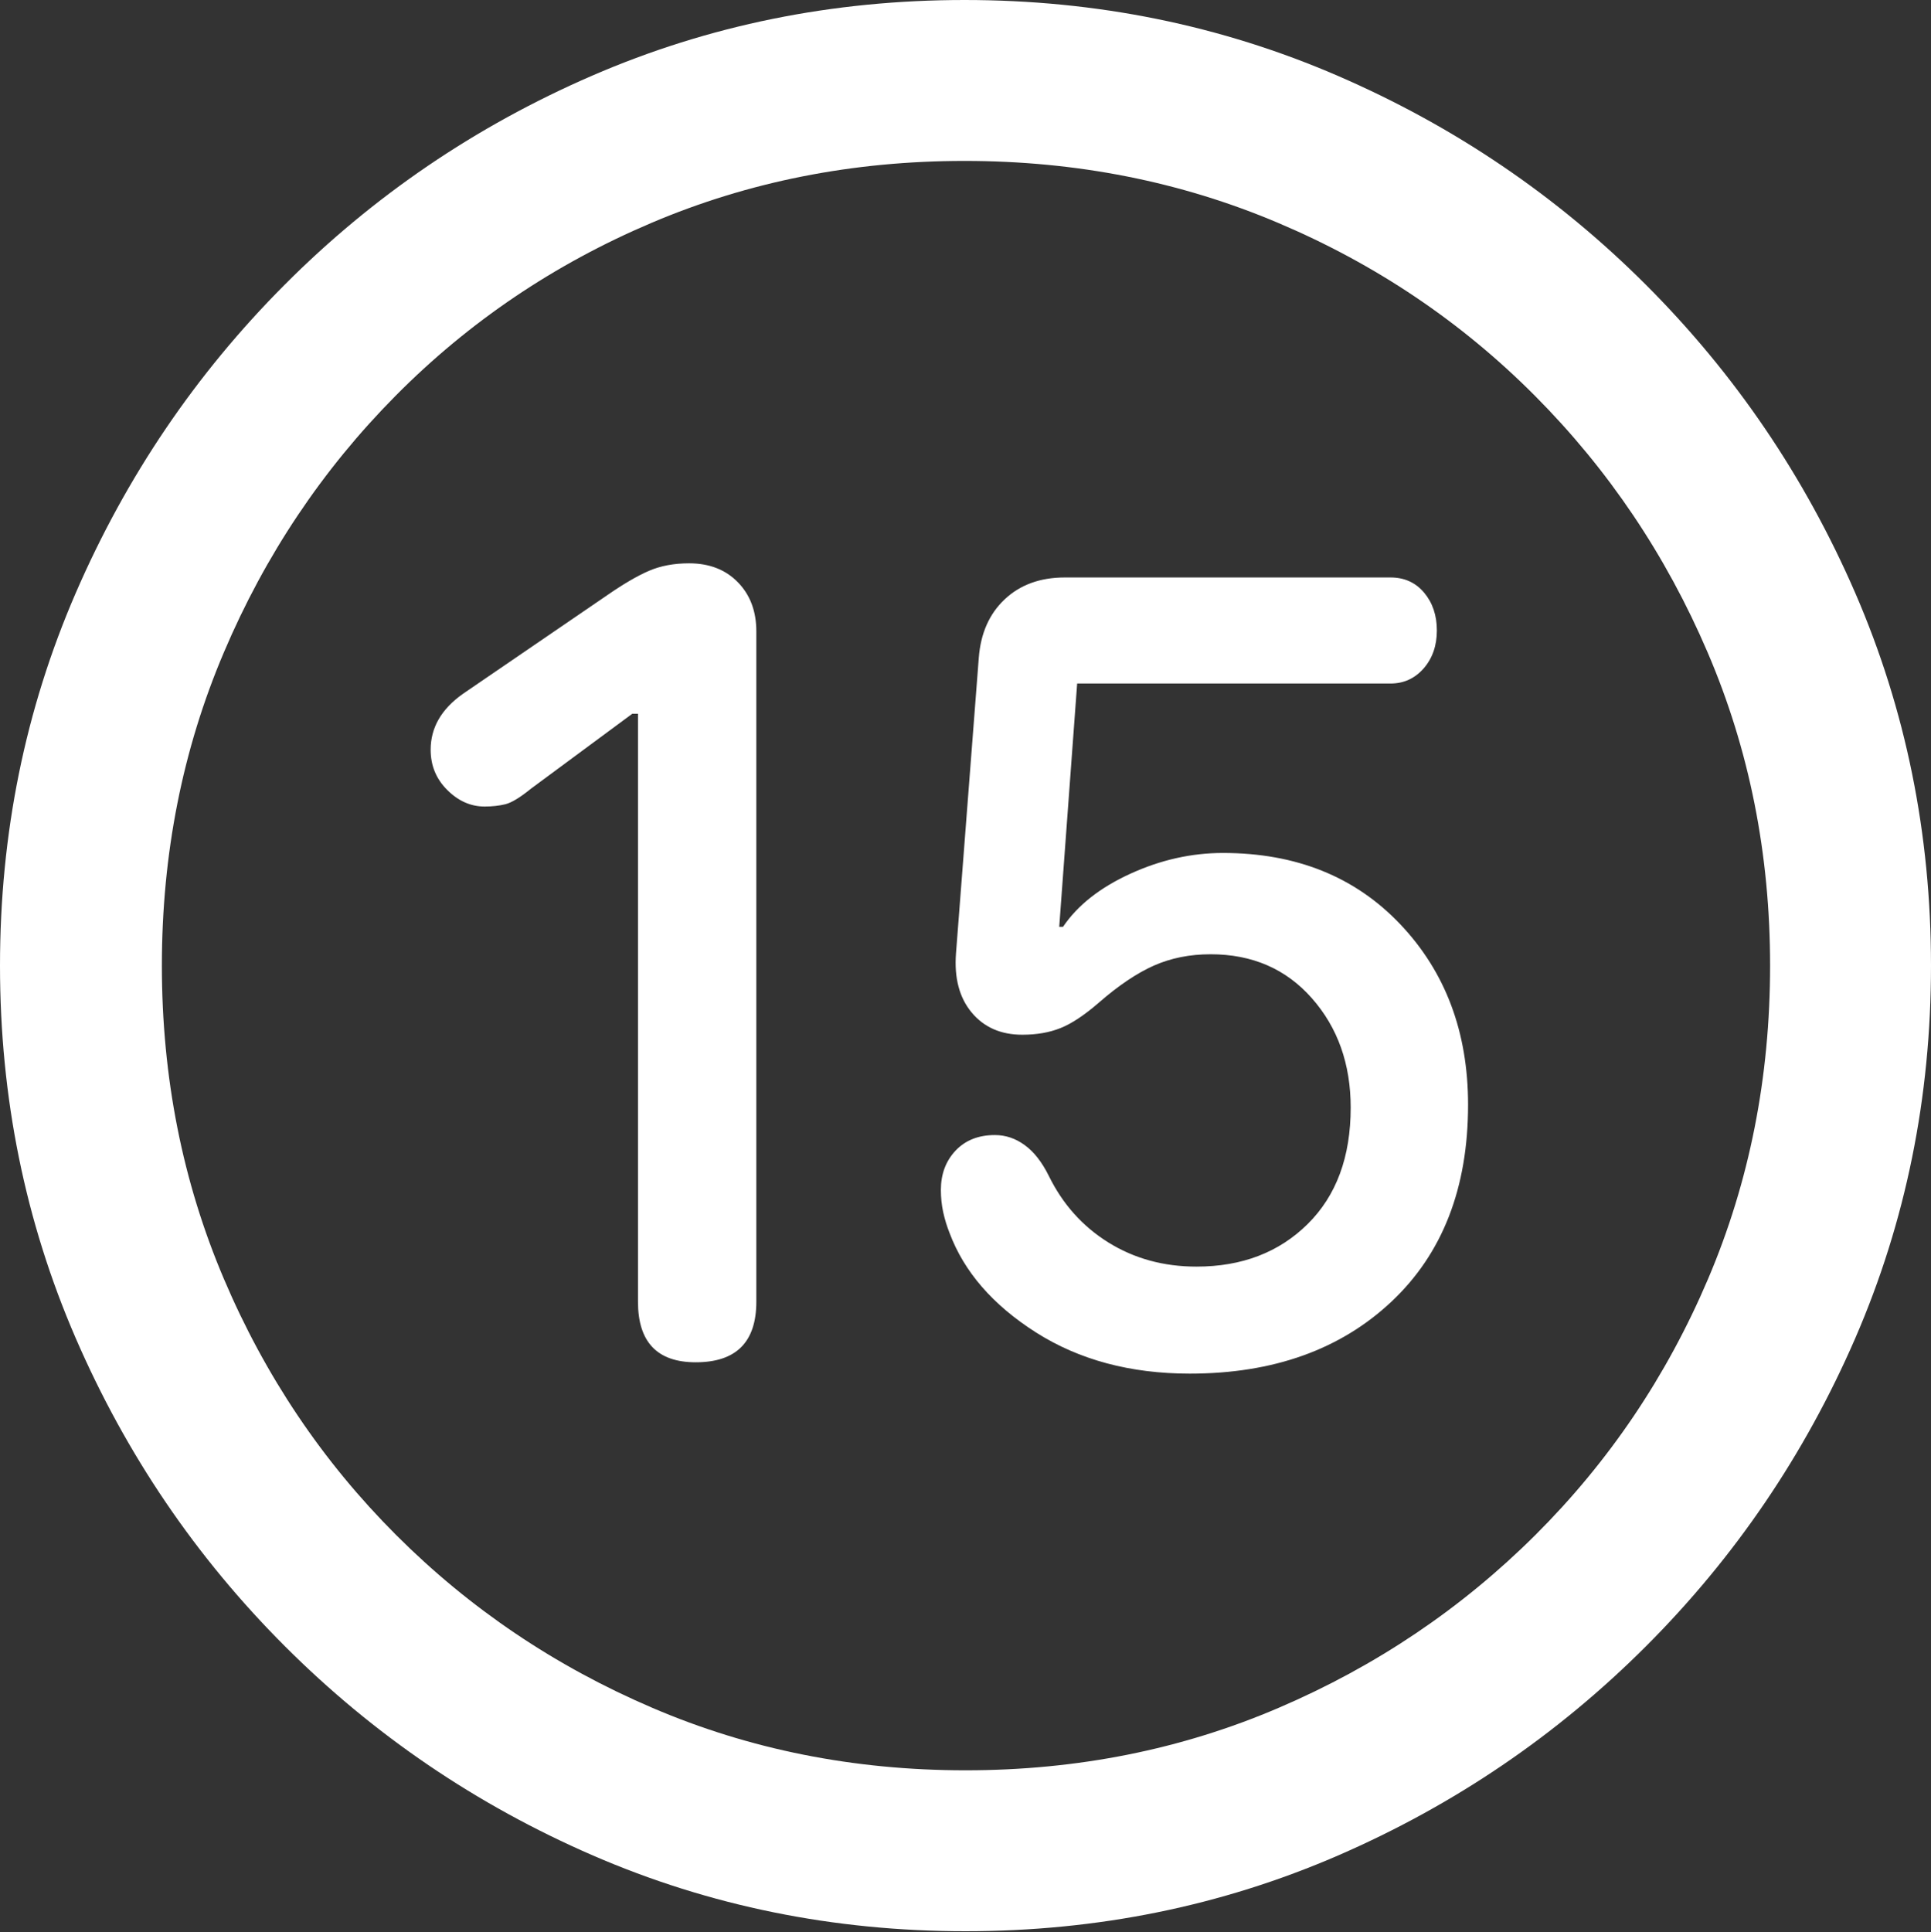<?xml version="1.0" encoding="UTF-8"?>
<!--Generator: Apple Native CoreSVG 175.5-->
<!DOCTYPE svg
PUBLIC "-//W3C//DTD SVG 1.1//EN"
       "http://www.w3.org/Graphics/SVG/1.1/DTD/svg11.dtd">
<svg version="1.1" xmlns="http://www.w3.org/2000/svg" xmlns:xlink="http://www.w3.org/1999/xlink" width="19.922" height="19.932">
 <rect width="100%" height="100%" fill="#333333" stroke="none"/>
 <g>
  <rect height="19.932" opacity="0" width="19.922" x="0" y="0"/>
  <path d="M9.961 19.922Q12.002 19.922 13.804 19.141Q15.605 18.359 16.982 16.982Q18.359 15.605 19.141 13.804Q19.922 12.002 19.922 9.961Q19.922 7.92 19.141 6.118Q18.359 4.316 16.982 2.939Q15.605 1.562 13.799 0.781Q11.992 0 9.951 0Q7.91 0 6.108 0.781Q4.307 1.562 2.935 2.939Q1.562 4.316 0.781 6.118Q0 7.92 0 9.961Q0 12.002 0.781 13.804Q1.562 15.605 2.939 16.982Q4.316 18.359 6.118 19.141Q7.92 19.922 9.961 19.922ZM9.961 18.262Q8.232 18.262 6.729 17.617Q5.225 16.973 4.087 15.835Q2.949 14.697 2.31 13.193Q1.67 11.69 1.67 9.961Q1.67 8.232 2.31 6.729Q2.949 5.225 4.082 4.082Q5.215 2.939 6.719 2.3Q8.223 1.66 9.951 1.66Q11.68 1.66 13.188 2.3Q14.697 2.939 15.835 4.082Q16.973 5.225 17.617 6.729Q18.262 8.232 18.262 9.961Q18.262 11.69 17.622 13.193Q16.982 14.697 15.84 15.835Q14.697 16.973 13.193 17.617Q11.69 18.262 9.961 18.262Z" fill="#ffffff"/>
  <path d="M7.178 14.053Q7.803 14.053 7.803 13.428L7.803 6.514Q7.803 6.201 7.612 6.006Q7.422 5.811 7.109 5.811Q6.875 5.811 6.694 5.889Q6.514 5.967 6.26 6.143L4.775 7.158Q4.443 7.393 4.443 7.734Q4.443 7.979 4.614 8.149Q4.785 8.32 5 8.32Q5.117 8.32 5.215 8.296Q5.312 8.271 5.479 8.135L6.523 7.363L6.582 7.363L6.582 13.428Q6.582 14.053 7.178 14.053ZM12.275 14.17Q13.565 14.17 14.355 13.428Q15.146 12.685 15.146 11.396Q15.146 10.273 14.448 9.536Q13.75 8.799 12.617 8.799Q12.129 8.799 11.66 9.014Q11.191 9.229 10.967 9.561L10.928 9.561L11.113 7.051L14.346 7.051Q14.551 7.051 14.688 6.895Q14.824 6.738 14.824 6.504Q14.824 6.27 14.692 6.113Q14.56 5.957 14.346 5.957L10.986 5.957Q10.605 5.957 10.366 6.182Q10.127 6.406 10.098 6.787L9.863 9.834Q9.834 10.215 10.024 10.444Q10.215 10.674 10.547 10.674Q10.771 10.674 10.942 10.605Q11.113 10.537 11.338 10.342Q11.641 10.078 11.904 9.961Q12.168 9.844 12.49 9.844Q13.135 9.844 13.535 10.298Q13.935 10.752 13.935 11.426Q13.935 12.188 13.491 12.627Q13.047 13.066 12.344 13.066Q11.836 13.066 11.435 12.817Q11.035 12.568 10.82 12.129Q10.713 11.914 10.571 11.812Q10.43 11.709 10.264 11.709Q10.01 11.709 9.858 11.87Q9.707 12.031 9.707 12.275Q9.707 12.393 9.731 12.505Q9.756 12.617 9.795 12.715Q10.02 13.32 10.688 13.745Q11.357 14.17 12.275 14.17Z" fill="#ffffff"/>
 </g>
</svg>
